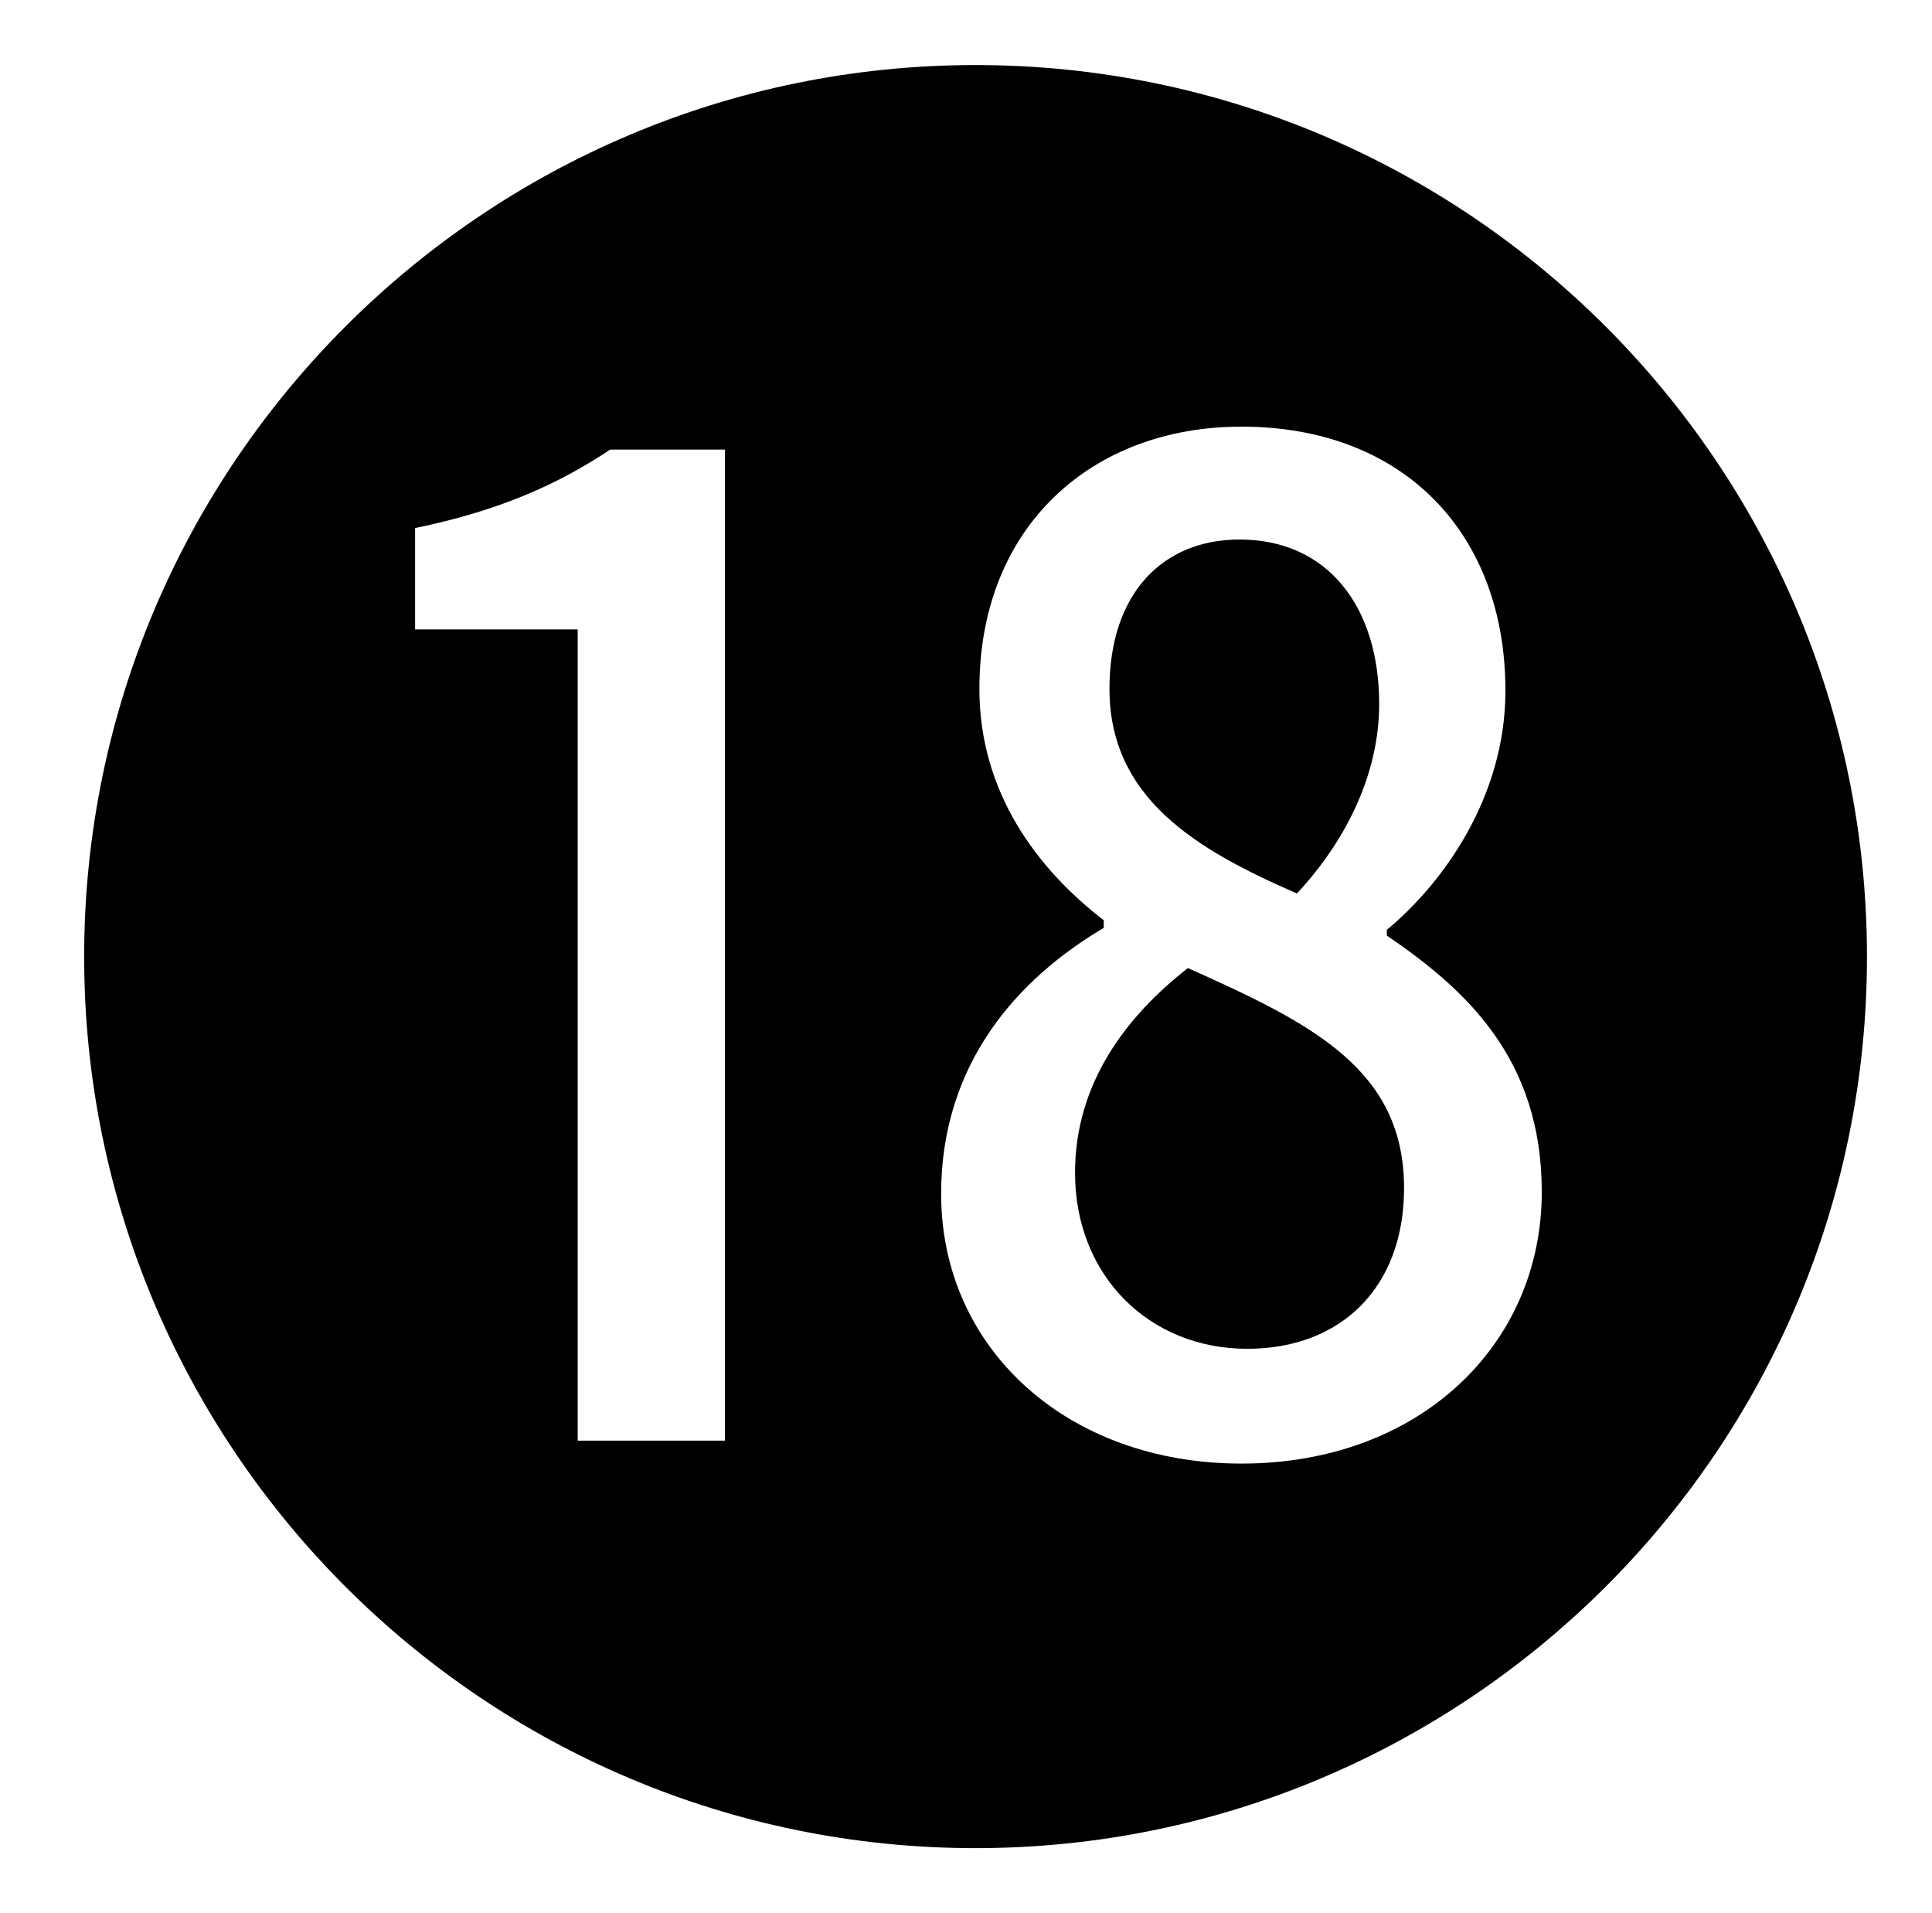 <?xml version="1.0" standalone="no"?>
<!DOCTYPE svg PUBLIC "-//W3C//DTD SVG 1.1//EN" "http://www.w3.org/Graphics/SVG/1.1/DTD/svg11.dtd" >
<svg xmlns="http://www.w3.org/2000/svg" xmlns:xlink="http://www.w3.org/1999/xlink" version="1.1" viewBox="-10 0 1010 1000">
   <path fill="currentColor"
d="M500 966c-257 0 -466 -209 -466 -466s209 -466 466 -466s466 209 466 466c0 259 -211 466 -466 466zM292 753h77v-518h-60c-27 18 -58 32 -102 41v53h85v424zM639 765c93 0 157 -62 157 -142c0 -70 -40 -106 -81 -134v-3c29 -24 62 -69 62 -125c0 -82 -53 -138 -138 -138
c-78 0 -137 52 -137 137c0 54 30 94 65 121v4c-44 26 -85 70 -85 139c0 81 66 141 157 141zM668 467c-53 -23 -98 -50 -98 -107c0 -50 28 -78 68 -78c46 0 73 35 73 86c0 35 -16 70 -43 99zM642 705c-51 0 -90 -38 -90 -92c0 -47 27 -82 59 -107c65 29 113 53 113 115
c0 52 -33 84 -82 84z" />
</svg>
